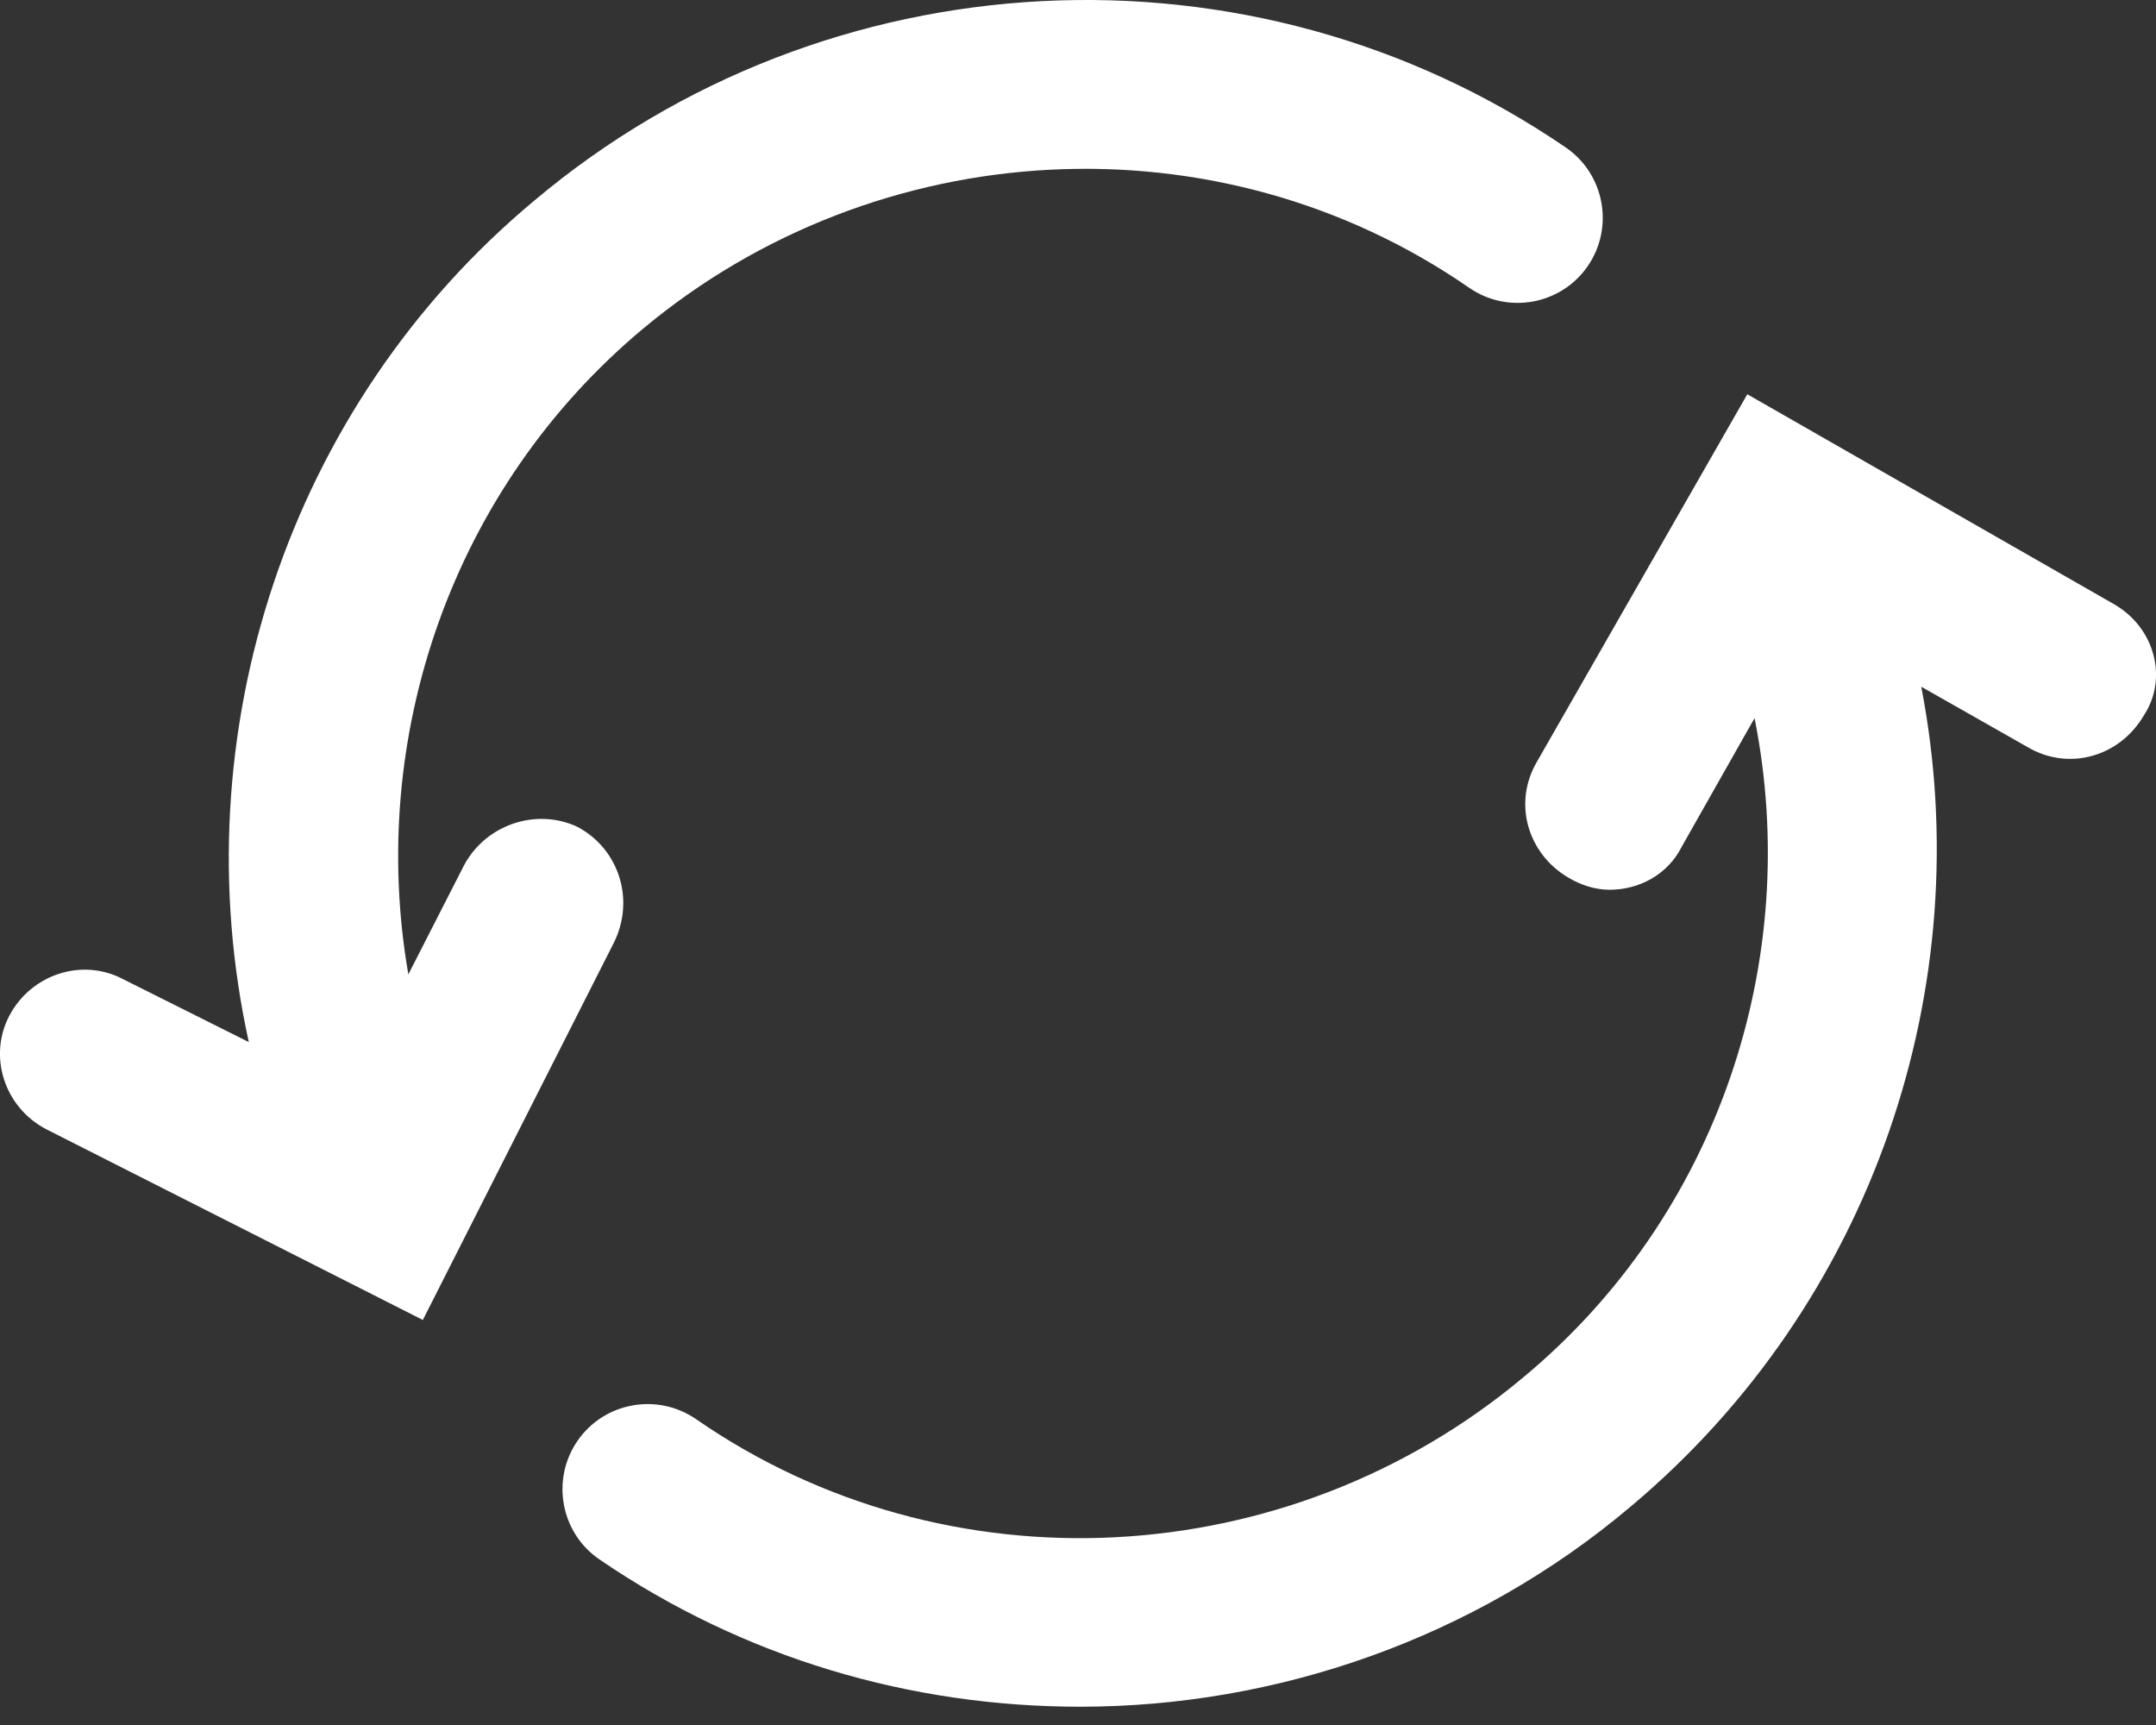 <svg width="25" height="20" viewBox="0 0 25 20" fill="none" xmlns="http://www.w3.org/2000/svg">
<rect x="0" y="0" width="25" height="20" fill="#333333" stroke="none"/>
<path d="M24.52 7.009L20.261 4.571L17.822 8.831C17.542 9.307 17.71 9.896 18.187 10.176C18.327 10.26 18.495 10.316 18.663 10.316C18.999 10.316 19.336 10.148 19.504 9.811L20.345 8.326C20.905 11.129 19.924 14.099 17.654 15.977C14.936 18.247 10.984 18.471 8.07 16.453C7.621 16.145 7.005 16.257 6.696 16.706C6.388 17.154 6.5 17.771 6.949 18.079C8.63 19.228 10.564 19.788 12.526 19.788C14.796 19.788 17.094 19.004 18.915 17.462C21.718 15.108 22.951 11.437 22.278 7.962L23.511 8.662C23.988 8.943 24.576 8.775 24.857 8.298C25.137 7.878 24.997 7.289 24.52 7.009Z" fill="white"/>
<path d="M6.696 9.587C6.22 9.363 5.631 9.559 5.379 10.036L4.735 11.297C4.258 8.55 5.239 5.664 7.453 3.814C10.171 1.544 14.123 1.32 17.038 3.338C17.486 3.646 18.102 3.534 18.411 3.085C18.719 2.637 18.607 2.021 18.159 1.712C14.515 -0.782 9.583 -0.53 6.192 2.329C3.333 4.711 2.1 8.522 2.885 12.082L1.428 11.353C0.951 11.101 0.363 11.297 0.11 11.773C-0.142 12.25 0.054 12.838 0.531 13.09L4.903 15.304L7.117 10.932C7.369 10.428 7.173 9.839 6.696 9.587Z" fill="white"/>
</svg>
